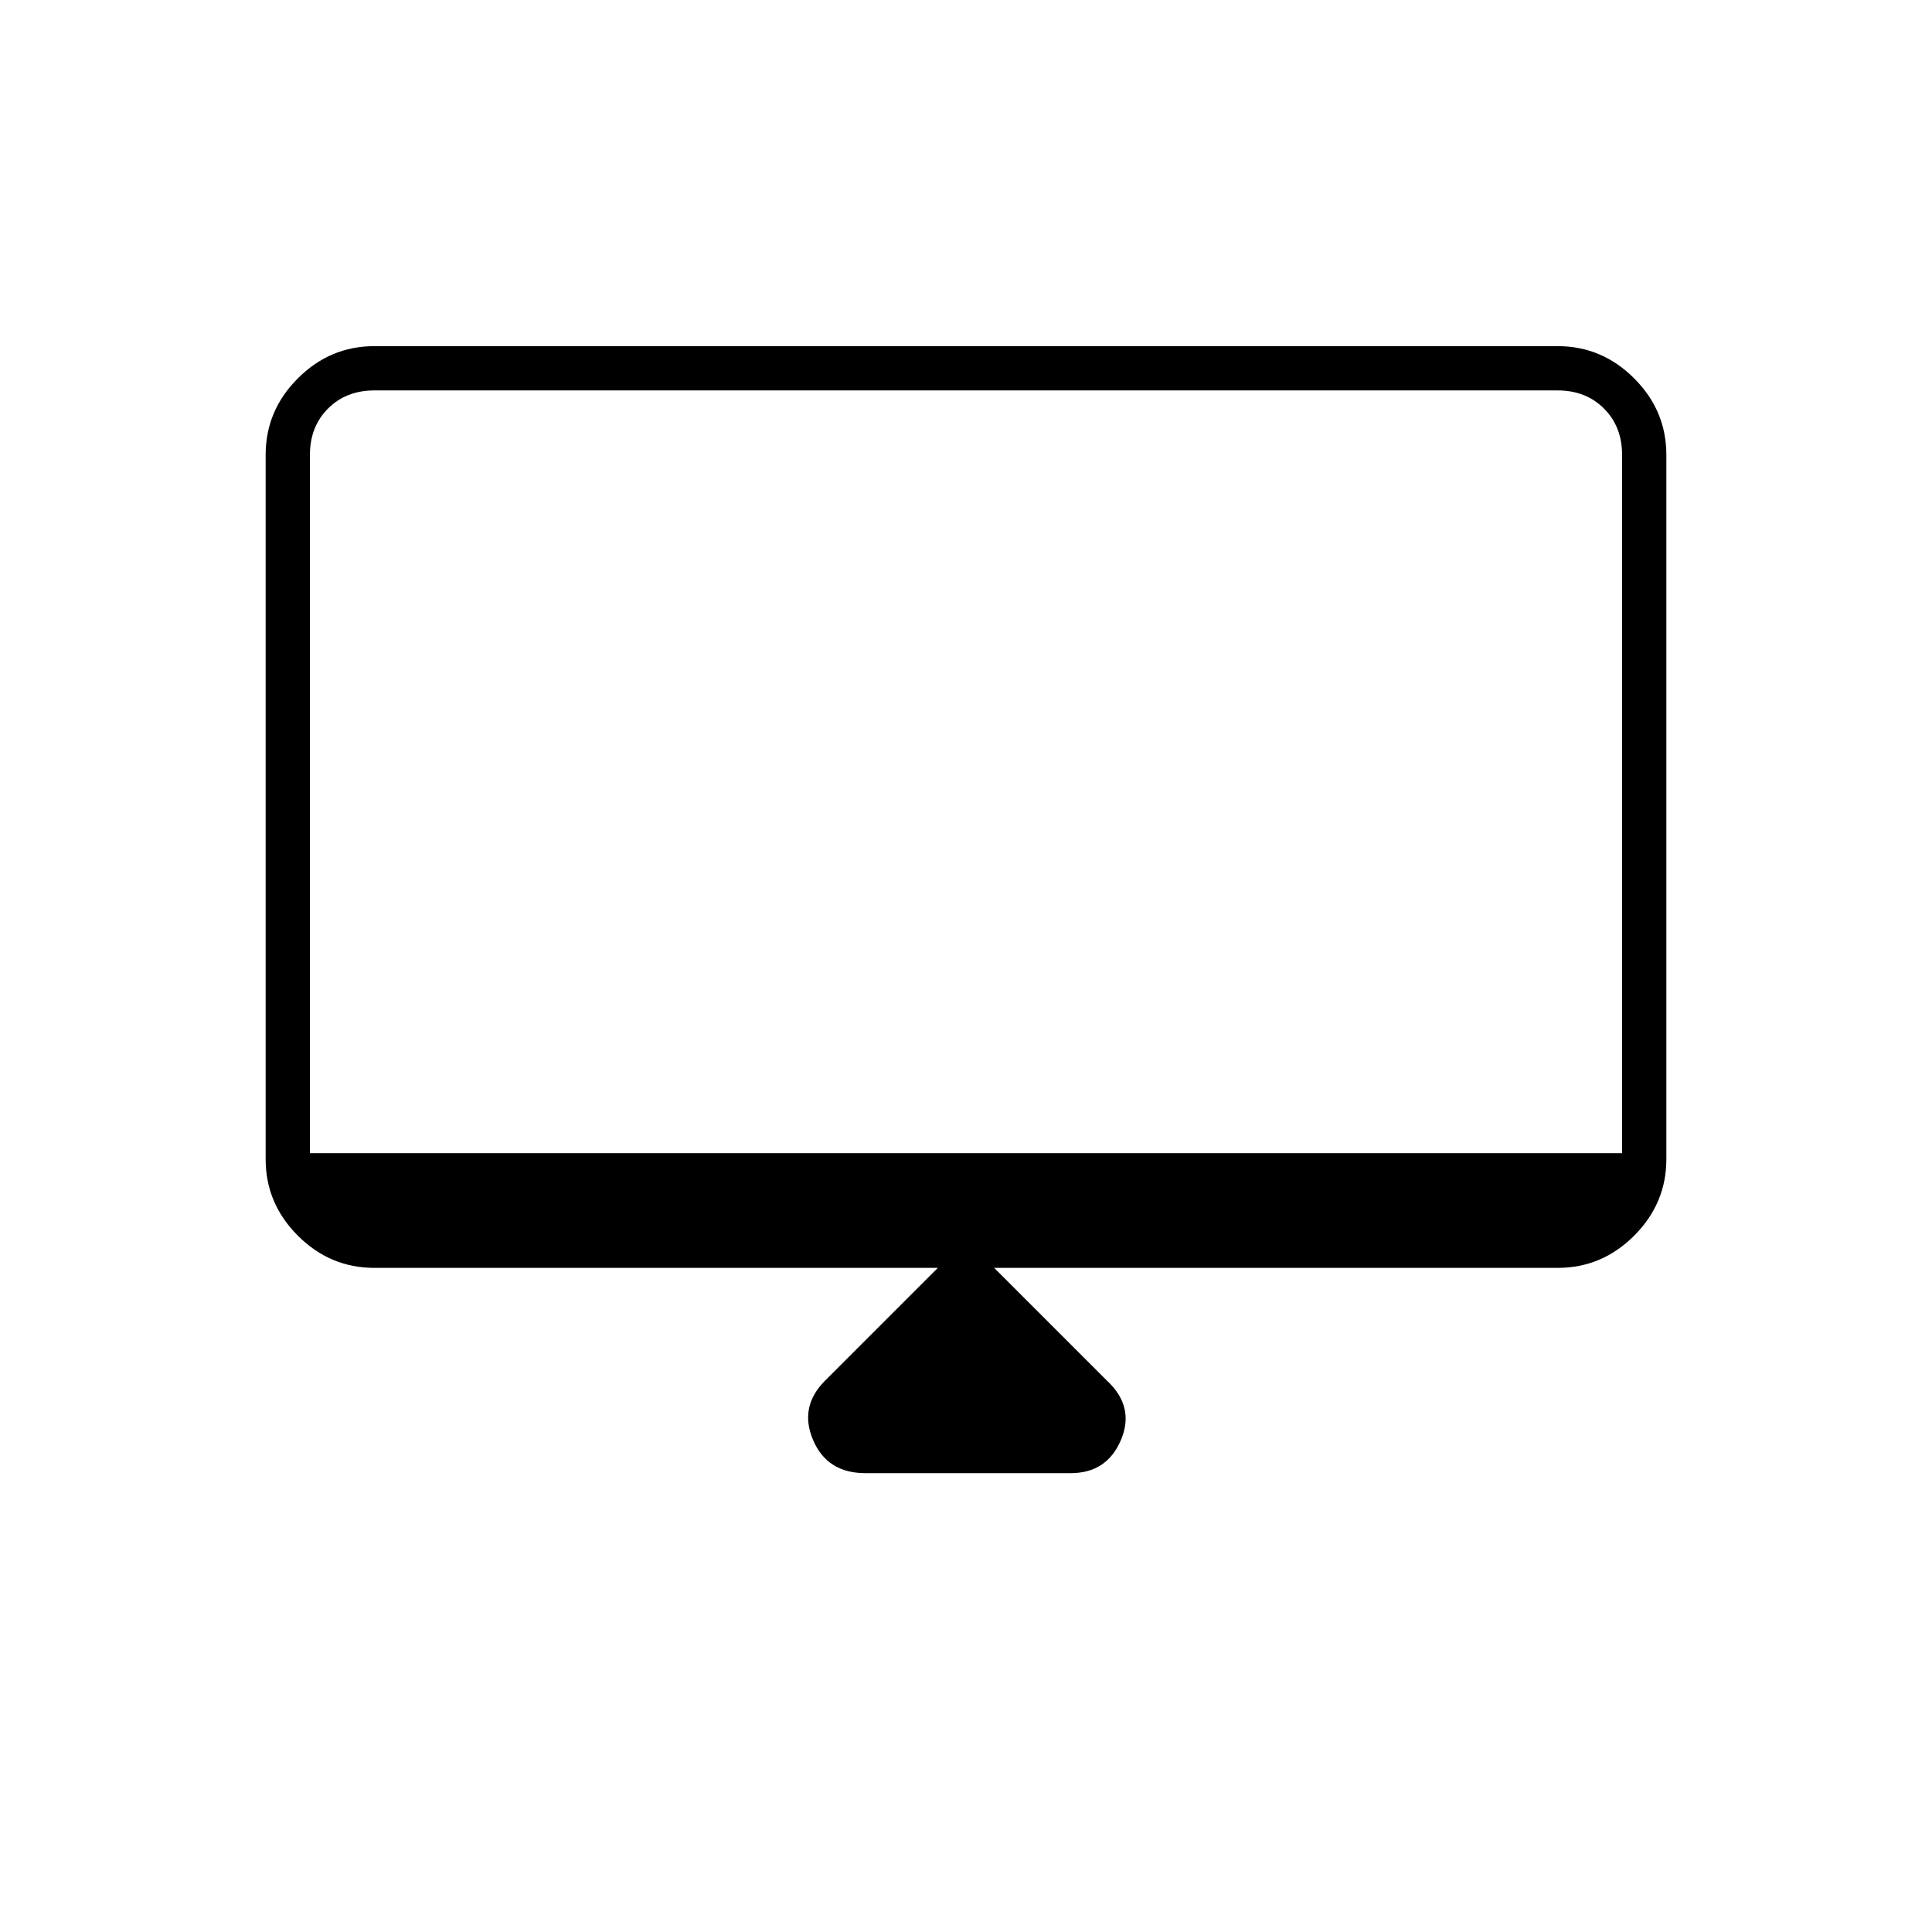 <svg xmlns="http://www.w3.org/2000/svg" height="48" width="48"><path d="M21.5 36.6q-.95 0-1.3-.825-.35-.825.3-1.475l2.8-2.8h-14q-1.1 0-1.9-.8-.8-.8-.8-1.9V11.3q0-1.1.8-1.9.8-.8 1.9-.8h29.4q1.1 0 1.9.8.8.8.8 1.9v17.5q0 1.1-.8 1.9-.8.8-1.9.8h-14l2.8 2.8q.7.65.35 1.475-.35.825-1.25.825ZM7.7 28.65h32.6V11.3q0-.7-.45-1.15-.45-.45-1.15-.45H9.3q-.7 0-1.15.45-.45.45-.45 1.15Zm0 0V9.7 28.65Z"/></svg>